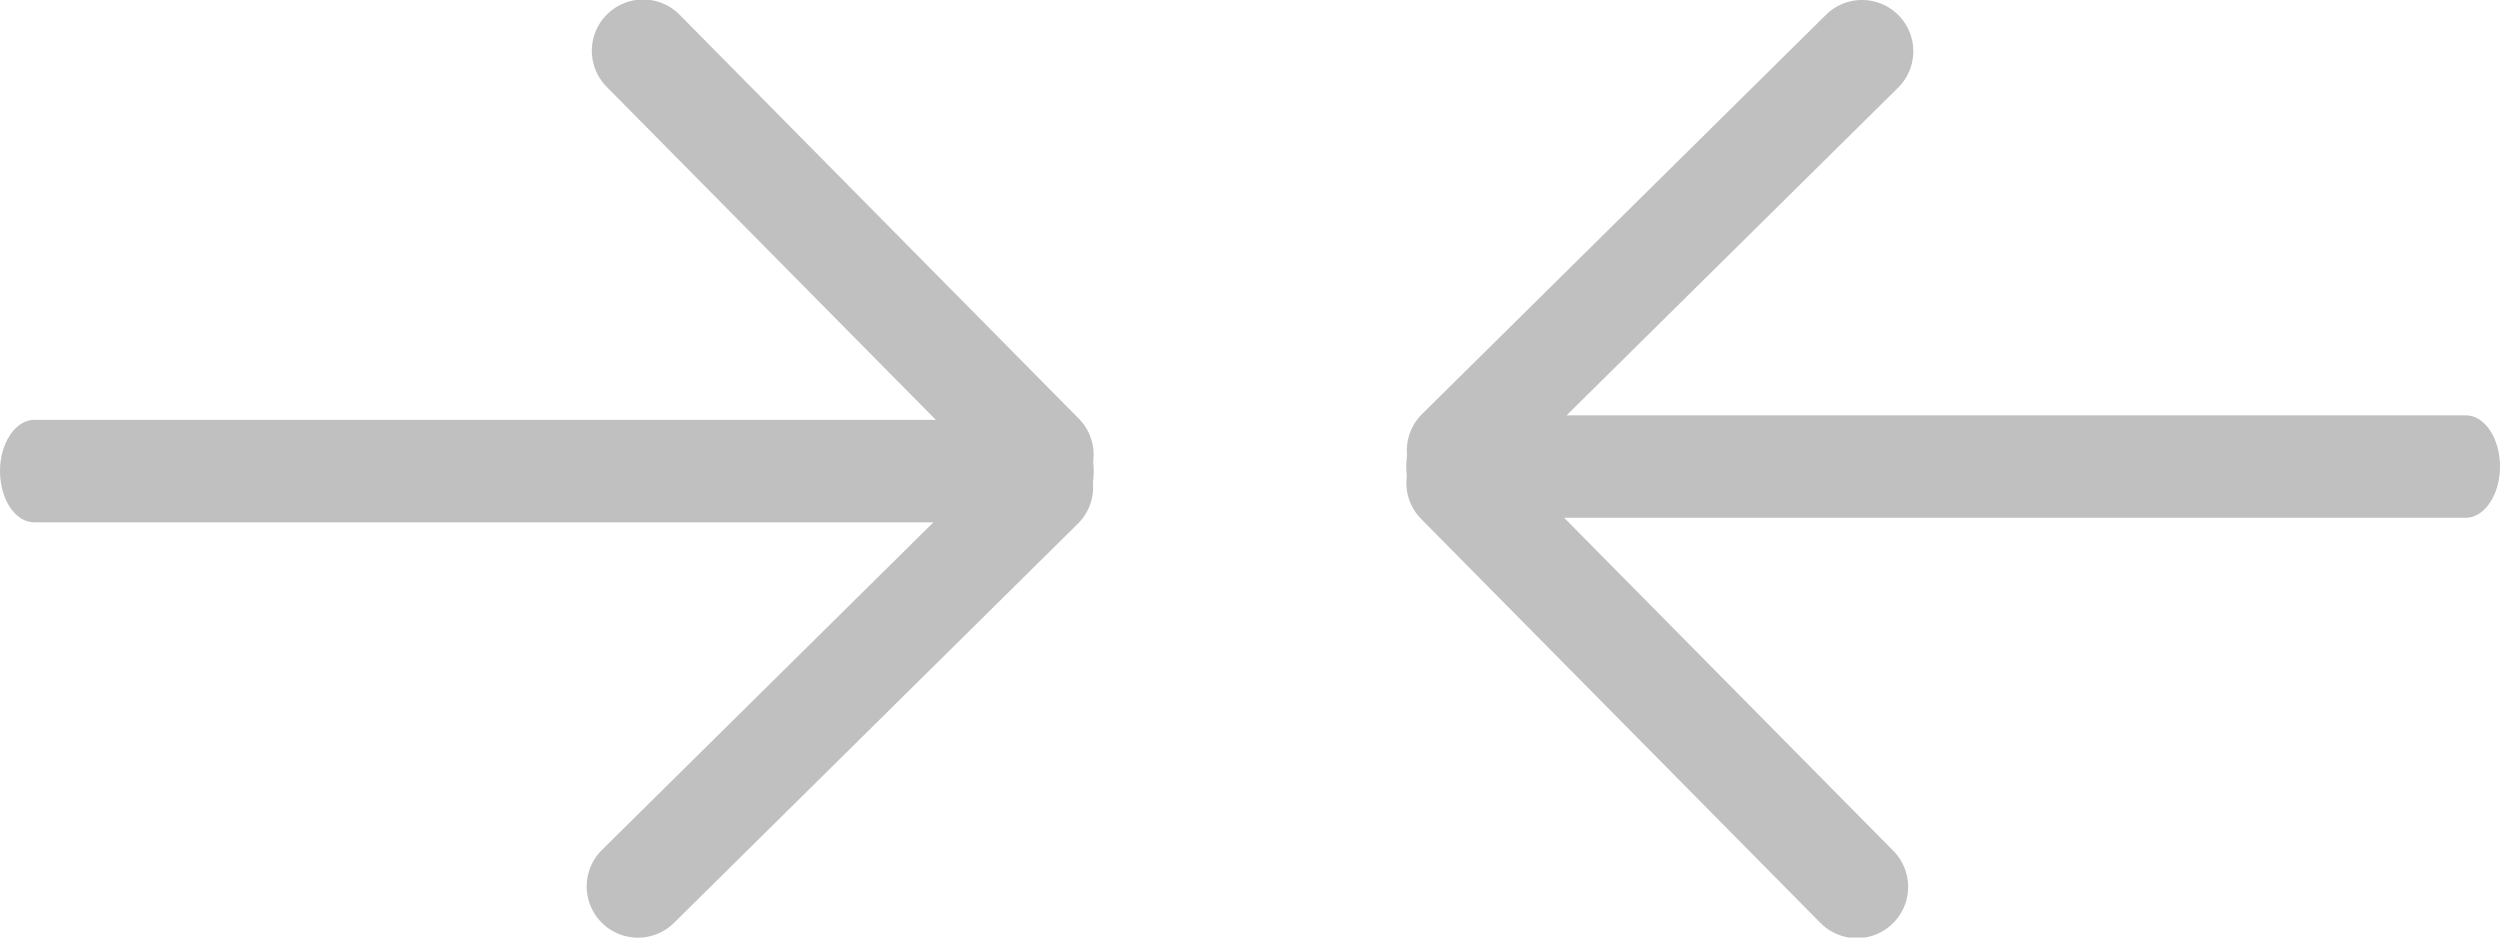 <svg xmlns="http://www.w3.org/2000/svg" width="16" height="6" viewBox="0 0 16 6"><defs><style>.a{fill:silver;}</style></defs><g transform="translate(-178 -1241.098)"><g transform="translate(121.111 956.88)"><path class="a" d="M63.67,509.243H57.108c-.121,0-.219-.147-.219-.328s.1-.328.219-.328H63.67c.121,0,.219.147.219.328s-.1.328-.219.328Z" transform="translate(0 -221.682)"/><path class="a" d="M691.3,287.459a.327.327,0,0,1-.233-.1l-2.555-2.585a.328.328,0,0,1,.466-.462l2.555,2.585a.328.328,0,0,1-.233.559Z" transform="translate(-627.74)"/><path class="a" d="M686.182,512.236a.328.328,0,0,1-.231-.561l2.585-2.555a.328.328,0,1,1,.462.466l-2.585,2.555A.328.328,0,0,1,686.182,512.236Z" transform="translate(-625.21 -222.017)"/></g><g transform="translate(250.889 1531.317) rotate(180)"><path class="a" d="M63.67,509.243H57.108c-.121,0-.219-.147-.219-.328s.1-.328.219-.328H63.67c.121,0,.219.147.219.328s-.1.328-.219.328Z" transform="translate(0 -221.682)"/><path class="a" d="M691.3,287.459a.327.327,0,0,1-.233-.1l-2.555-2.585a.328.328,0,0,1,.466-.462l2.555,2.585a.328.328,0,0,1-.233.559Z" transform="translate(-627.74)"/><path class="a" d="M686.182,512.236a.328.328,0,0,1-.231-.561l2.585-2.555a.328.328,0,1,1,.462.466l-2.585,2.555A.328.328,0,0,1,686.182,512.236Z" transform="translate(-625.21 -222.017)"/></g></g></svg>